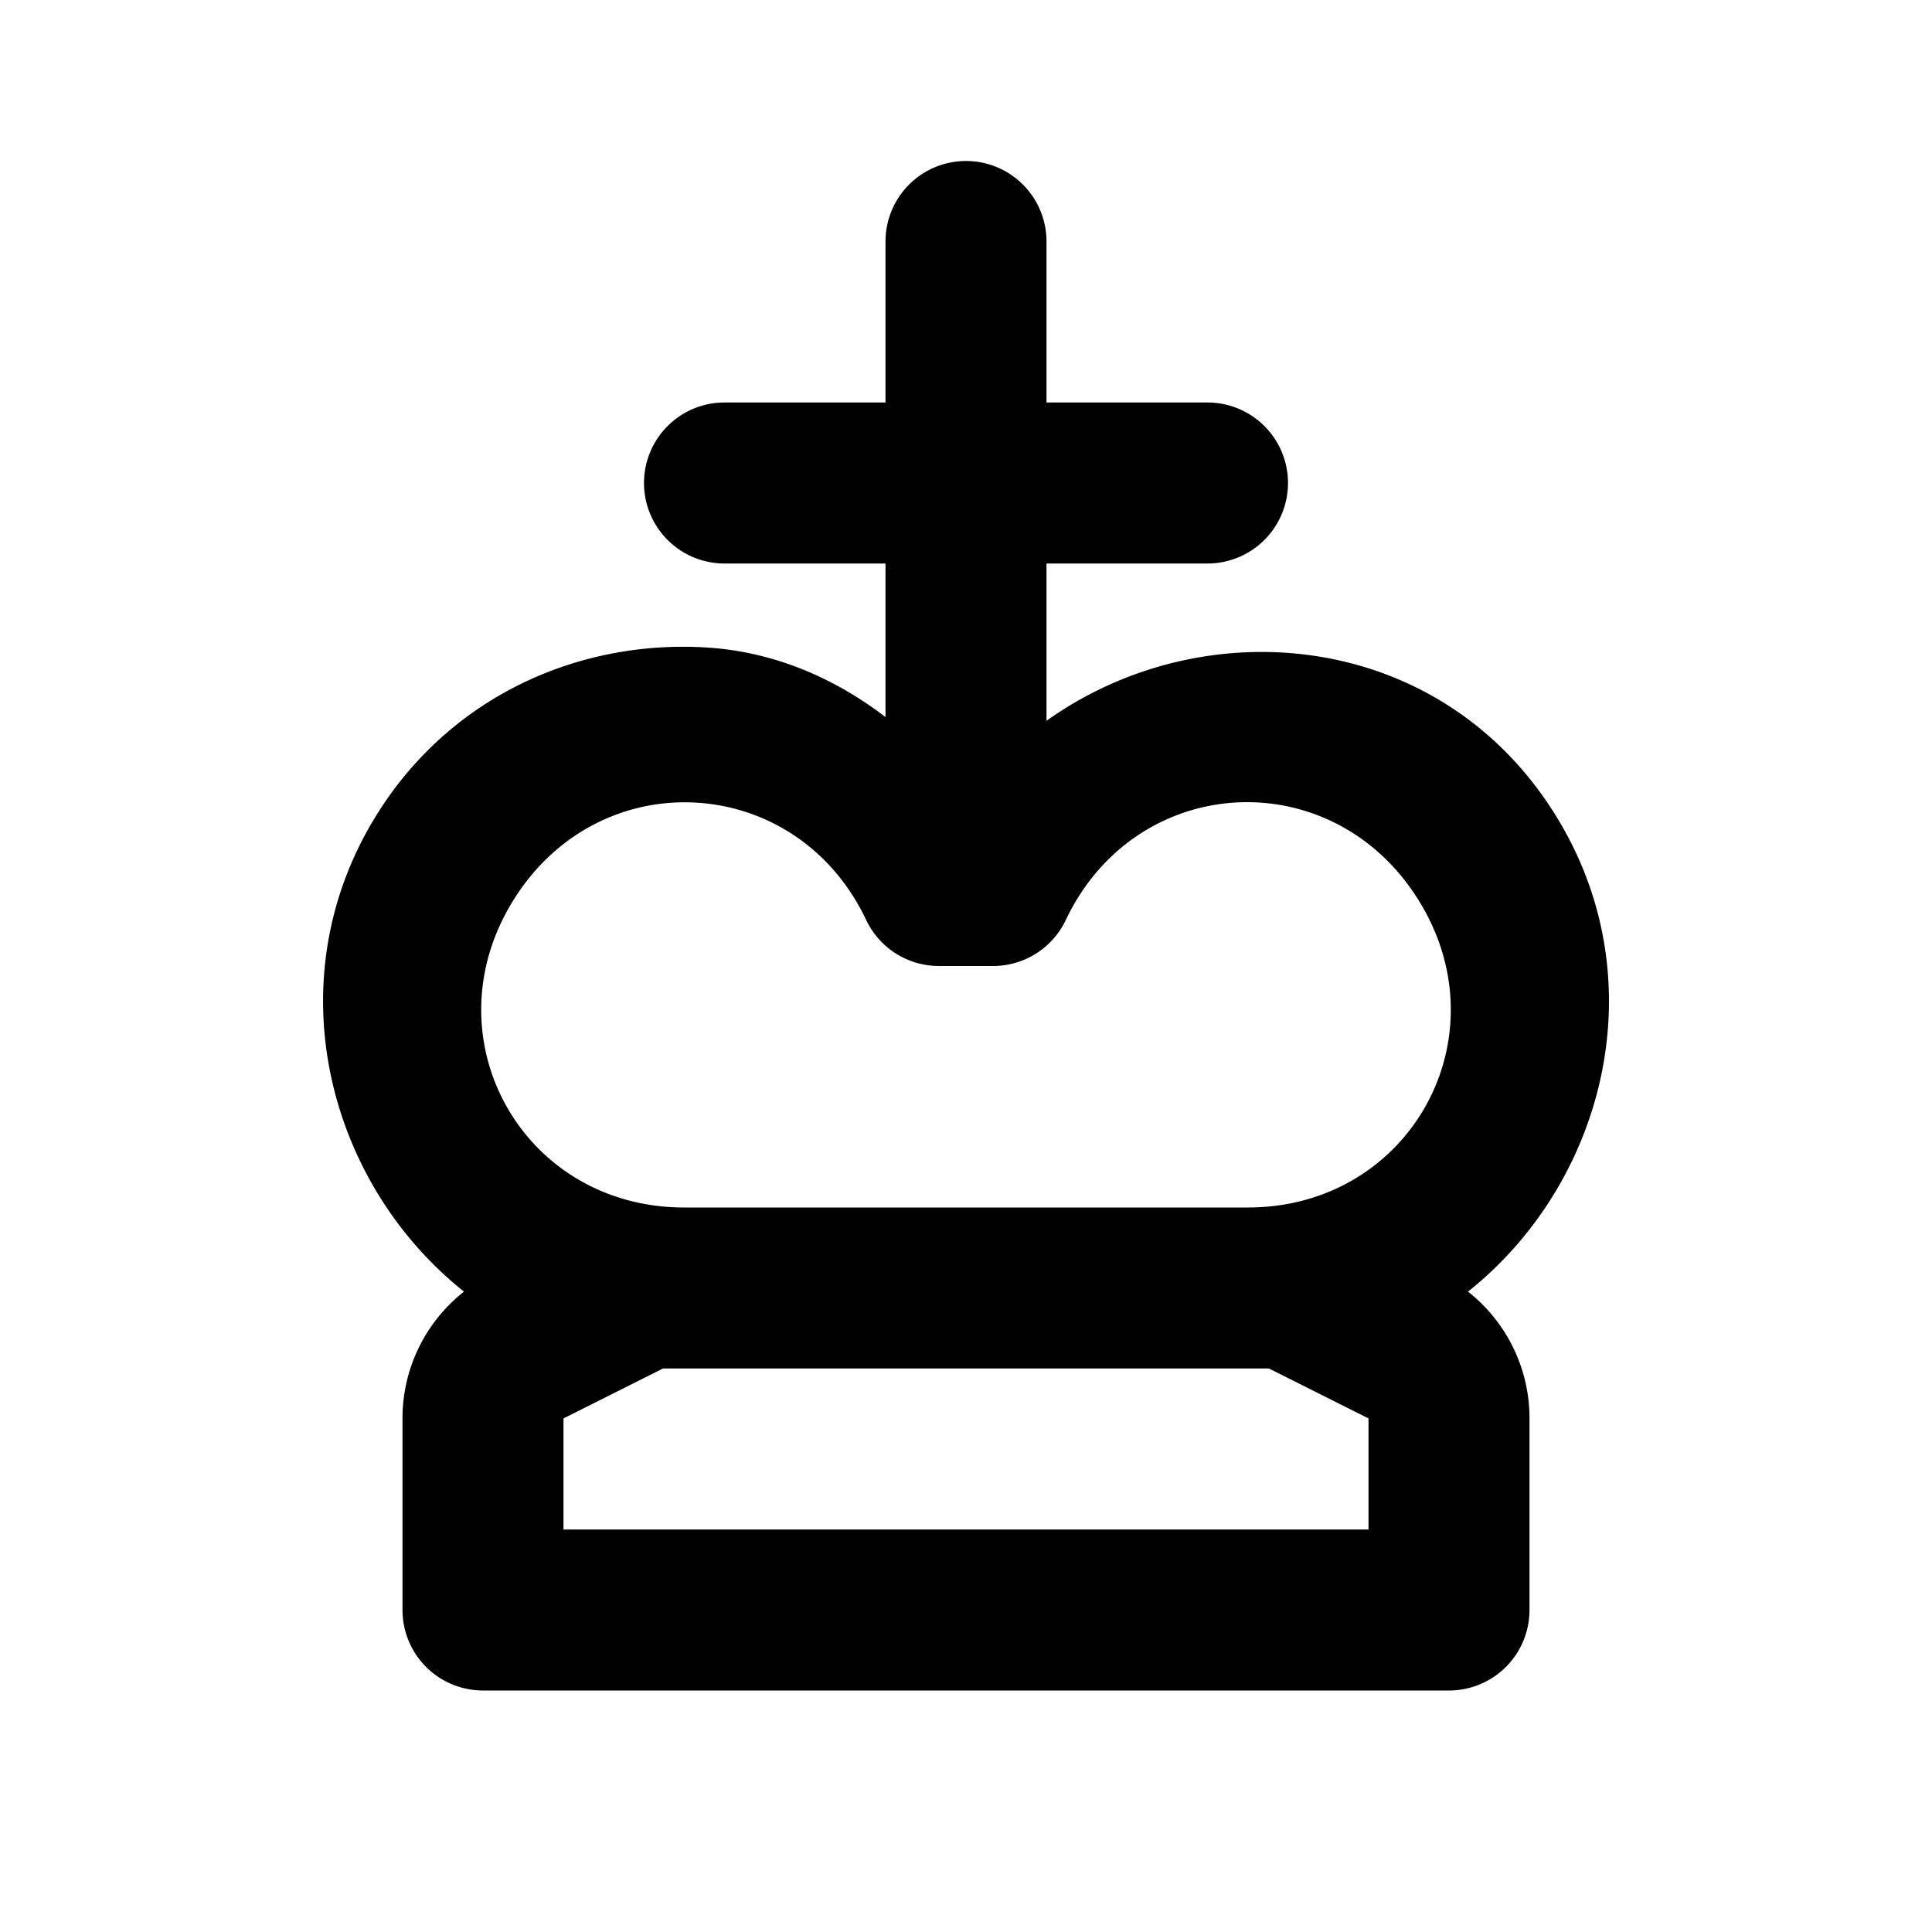 <svg xmlns="http://www.w3.org/2000/svg" width="24" height="24" viewBox="0 0 24 24"><path d="M12 2a1 1 0 0 0-1 1v2H9a1 1 0 0 0-1 1 1 1 0 0 0 1 1h2v1.908c-.655-.503-1.415-.816-2.229-.865-1.546-.094-3.14.575-4.074 2.05-1.3 2.057-.636 4.598 1.067 5.952A2 2 0 0 0 5 17.617V20a1 1 0 0 0 1 1h12a1 1 0 0 0 1-1v-2.383c0-.619-.288-1.198-.764-1.572 1.703-1.354 2.368-3.895 1.067-5.951-1.43-2.262-4.338-2.54-6.303-1.14V7h2a1 1 0 0 0 1-1 1 1 0 0 0-1-1h-2V3a1 1 0 0 0-1-1zm3.504 7.965c.798.004 1.6.398 2.107 1.2C18.692 12.872 17.522 15 15.5 15h-7c-2.022 0-3.192-2.127-2.111-3.836.54-.854 1.416-1.245 2.265-1.193.85.051 1.672.543 2.106 1.457a1 1 0 0 0 .902.572h.676a1 1 0 0 0 .902-.572c.46-.97 1.36-1.468 2.264-1.463zM8.236 17h7.528l1.236.62V19H7v-1.38z"/></svg>